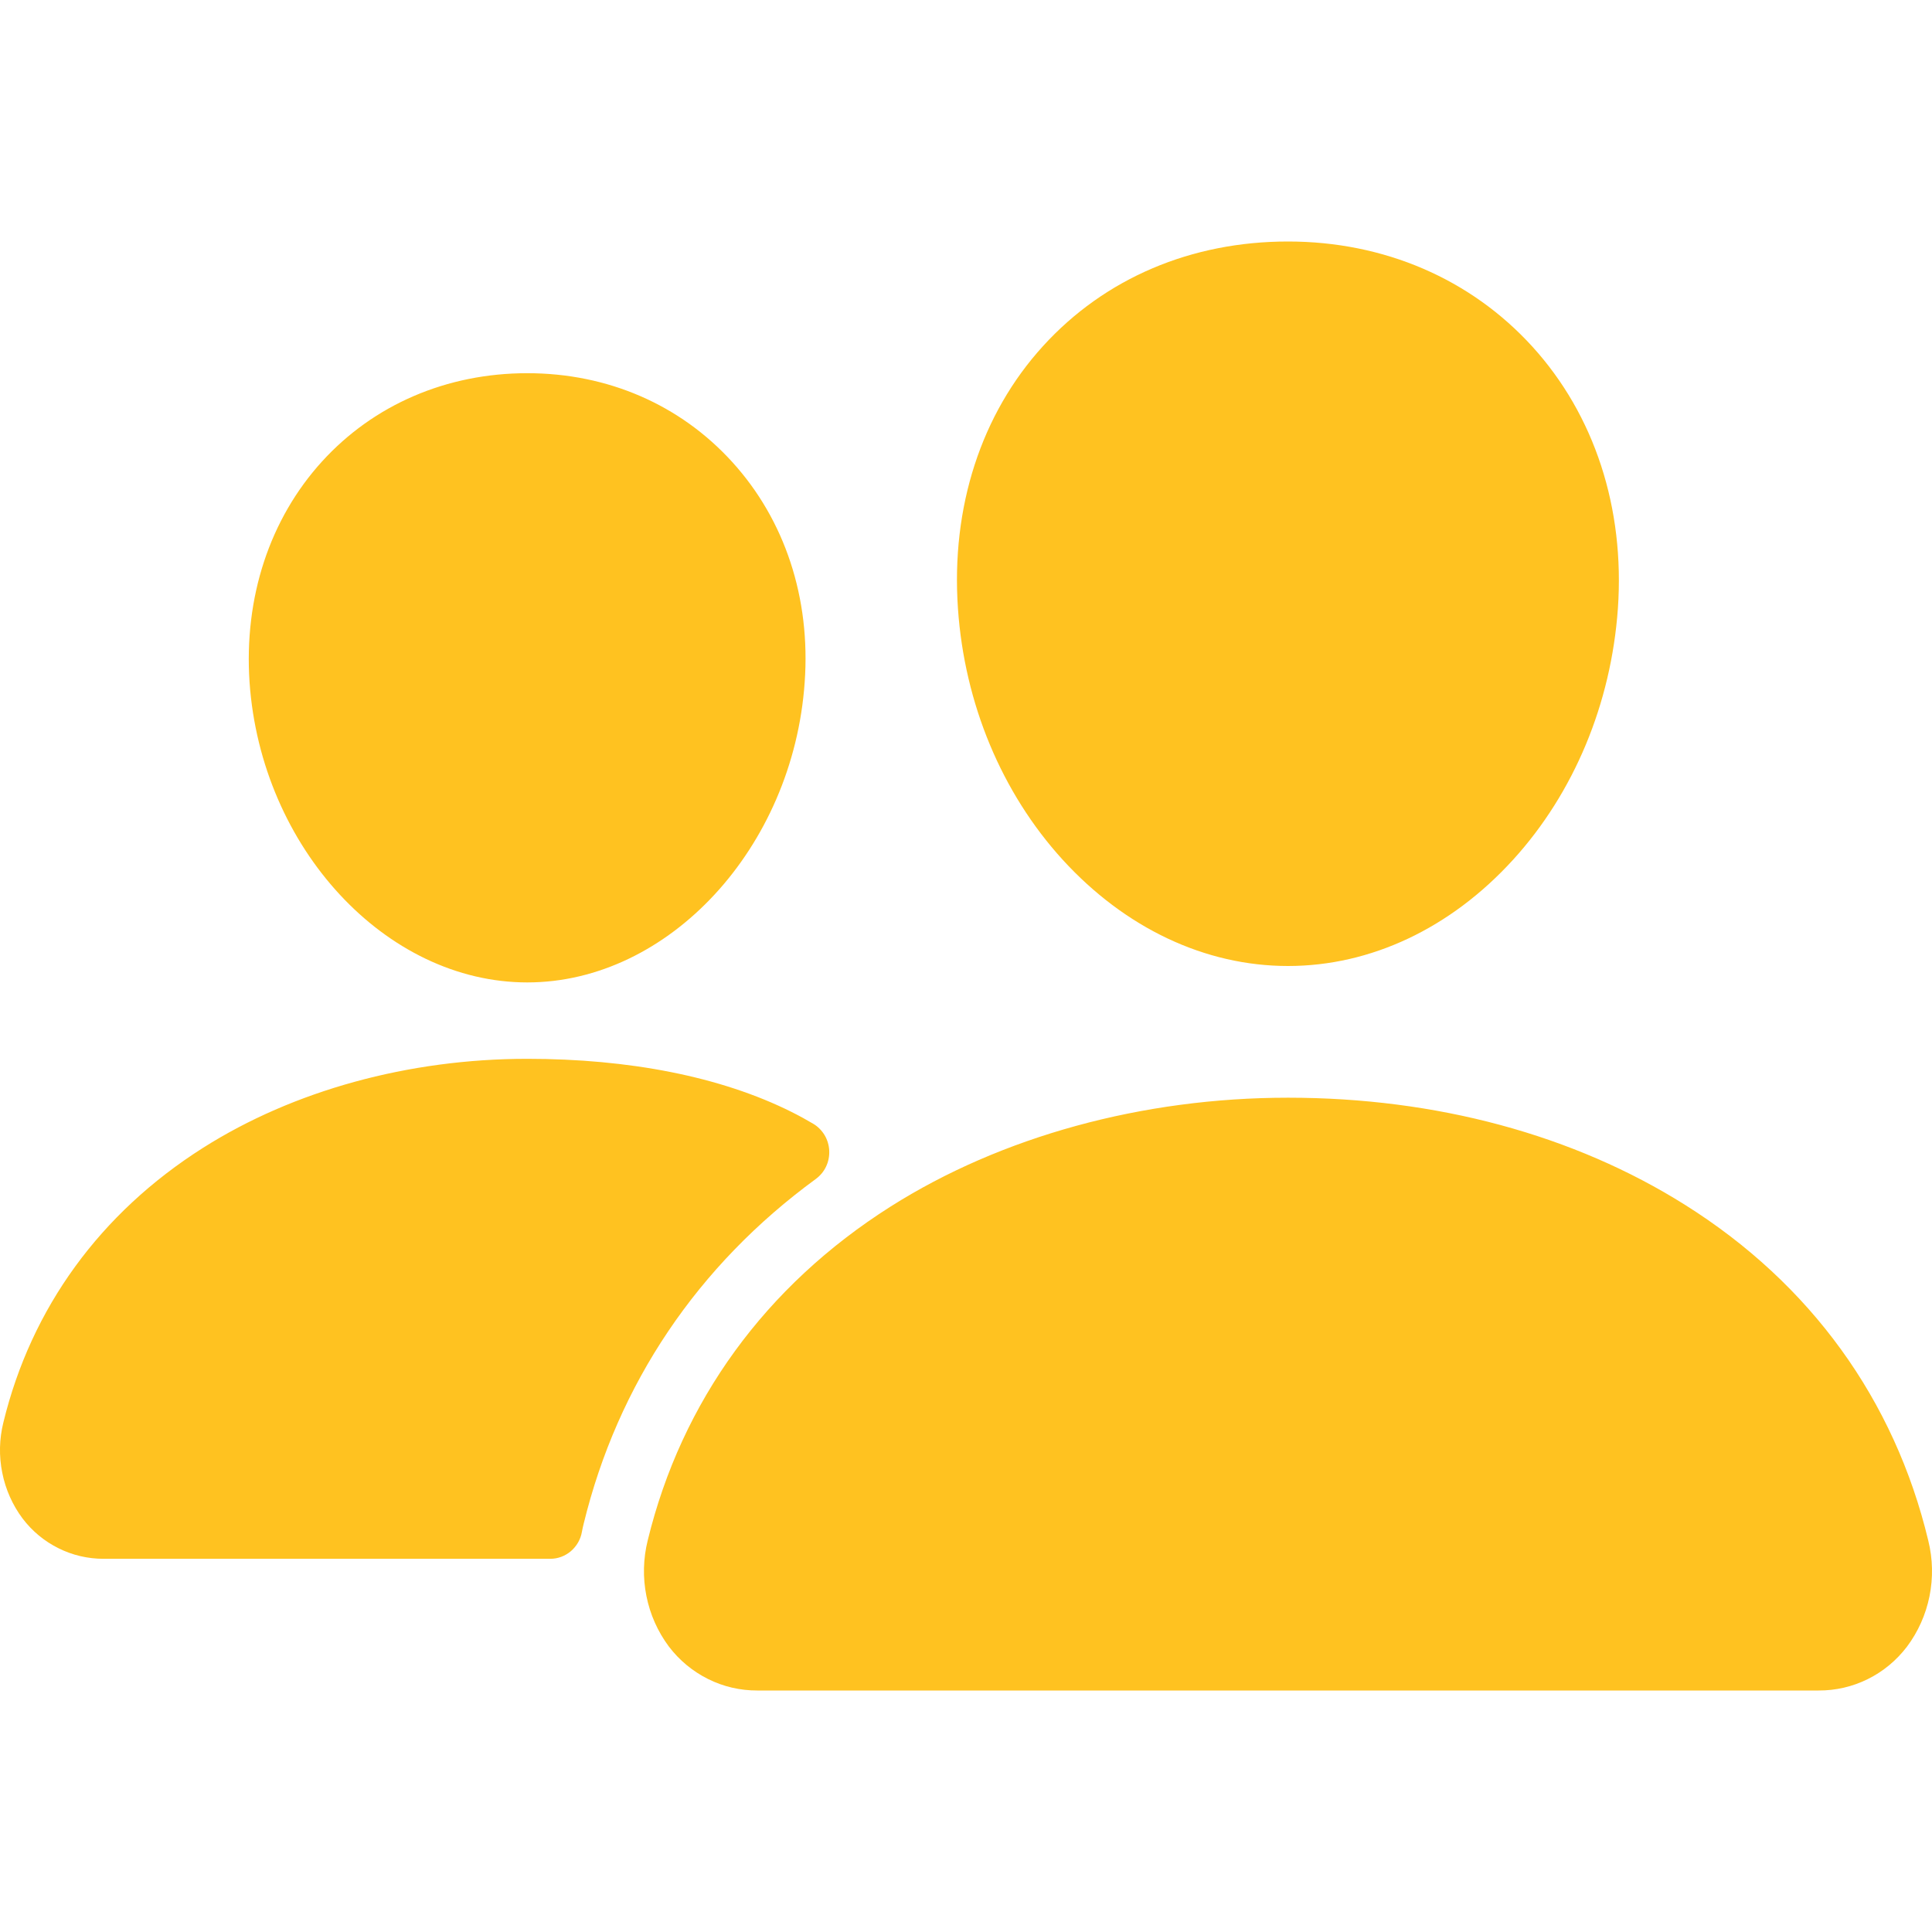 <svg width="24" height="24" viewBox="0 0 24 24" fill="none" xmlns="http://www.w3.org/2000/svg">
<path d="M16 12C14.972 12 13.978 11.531 13.2 10.679C12.443 9.848 11.981 8.74 11.9 7.559C11.813 6.3 12.188 5.143 12.957 4.299C13.725 3.455 14.8 3 16 3C17.191 3 18.269 3.463 19.035 4.305C19.808 5.155 20.185 6.311 20.098 7.559C20.014 8.741 19.553 9.848 18.798 10.678C18.022 11.531 17.028 12 16 12ZM22.591 21H9.409C9.197 21.001 8.988 20.953 8.797 20.858C8.606 20.763 8.439 20.625 8.309 20.454C8.171 20.269 8.075 20.054 8.03 19.826C7.984 19.597 7.99 19.361 8.046 19.136C8.467 17.407 9.51 15.973 11.062 14.989C12.439 14.117 14.193 13.636 16 13.636C17.842 13.636 19.55 14.097 20.935 14.969C22.491 15.947 23.535 17.389 23.954 19.139C24.01 19.365 24.015 19.601 23.969 19.829C23.923 20.057 23.827 20.272 23.688 20.457C23.558 20.627 23.392 20.765 23.201 20.859C23.011 20.953 22.803 21.001 22.591 21ZM6.55 12.204C4.79 12.204 3.243 10.531 3.1 8.475C3.029 7.422 3.35 6.448 4 5.733C4.643 5.026 5.55 4.636 6.55 4.636C7.55 4.636 8.45 5.028 9.096 5.739C9.751 6.459 10.071 7.431 9.996 8.476C9.853 10.532 8.306 12.204 6.55 12.204ZM9.833 13.813C8.953 13.373 7.812 13.153 6.55 13.153C5.077 13.153 3.647 13.546 2.522 14.259C1.246 15.068 0.388 16.247 0.042 17.67C-0.009 17.875 -0.014 18.088 0.028 18.295C0.069 18.502 0.156 18.697 0.281 18.864C0.4 19.021 0.553 19.147 0.727 19.233C0.901 19.32 1.092 19.364 1.286 19.364H6.836C6.93 19.364 7.02 19.33 7.092 19.269C7.164 19.207 7.213 19.122 7.229 19.028C7.235 18.995 7.242 18.963 7.25 18.931C7.674 17.19 8.667 15.718 10.135 14.645C10.189 14.605 10.233 14.553 10.262 14.491C10.291 14.43 10.304 14.362 10.301 14.294C10.298 14.226 10.278 14.16 10.244 14.102C10.209 14.044 10.161 13.995 10.104 13.961C10.025 13.914 9.935 13.864 9.833 13.813Z" fill="#FFC220"/>
</svg>
